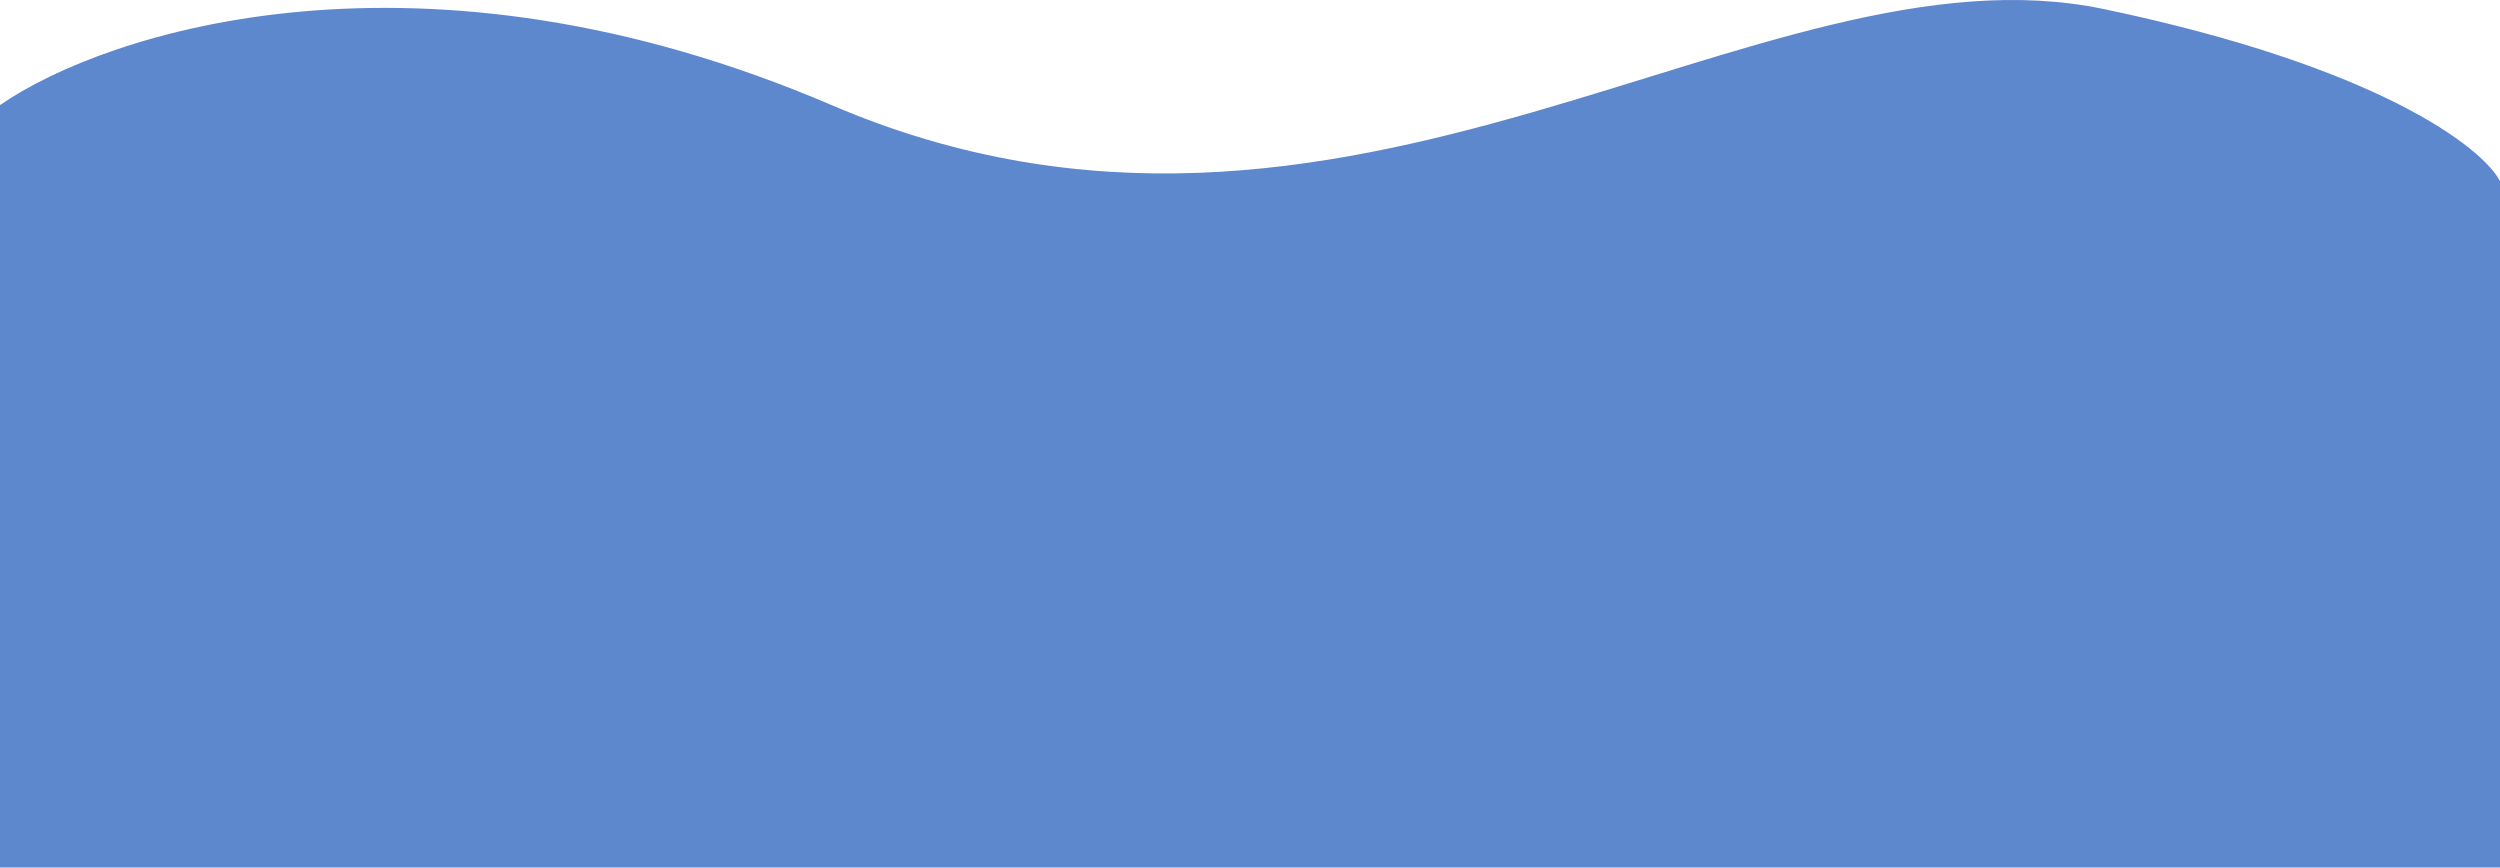 <svg width="1438" height="499" viewBox="0 0 1438 499" fill="none" xmlns="http://www.w3.org/2000/svg">
<path d="M478.334 60.454C242.016 -40.83 60.979 18.252 0 60.454V699H1438V104.19C1428 85.007 1368.42 38.355 1210.08 5.208C1012.15 -36.226 773.731 187.058 478.334 60.454Z" fill="#5D88CE"/>
</svg>
